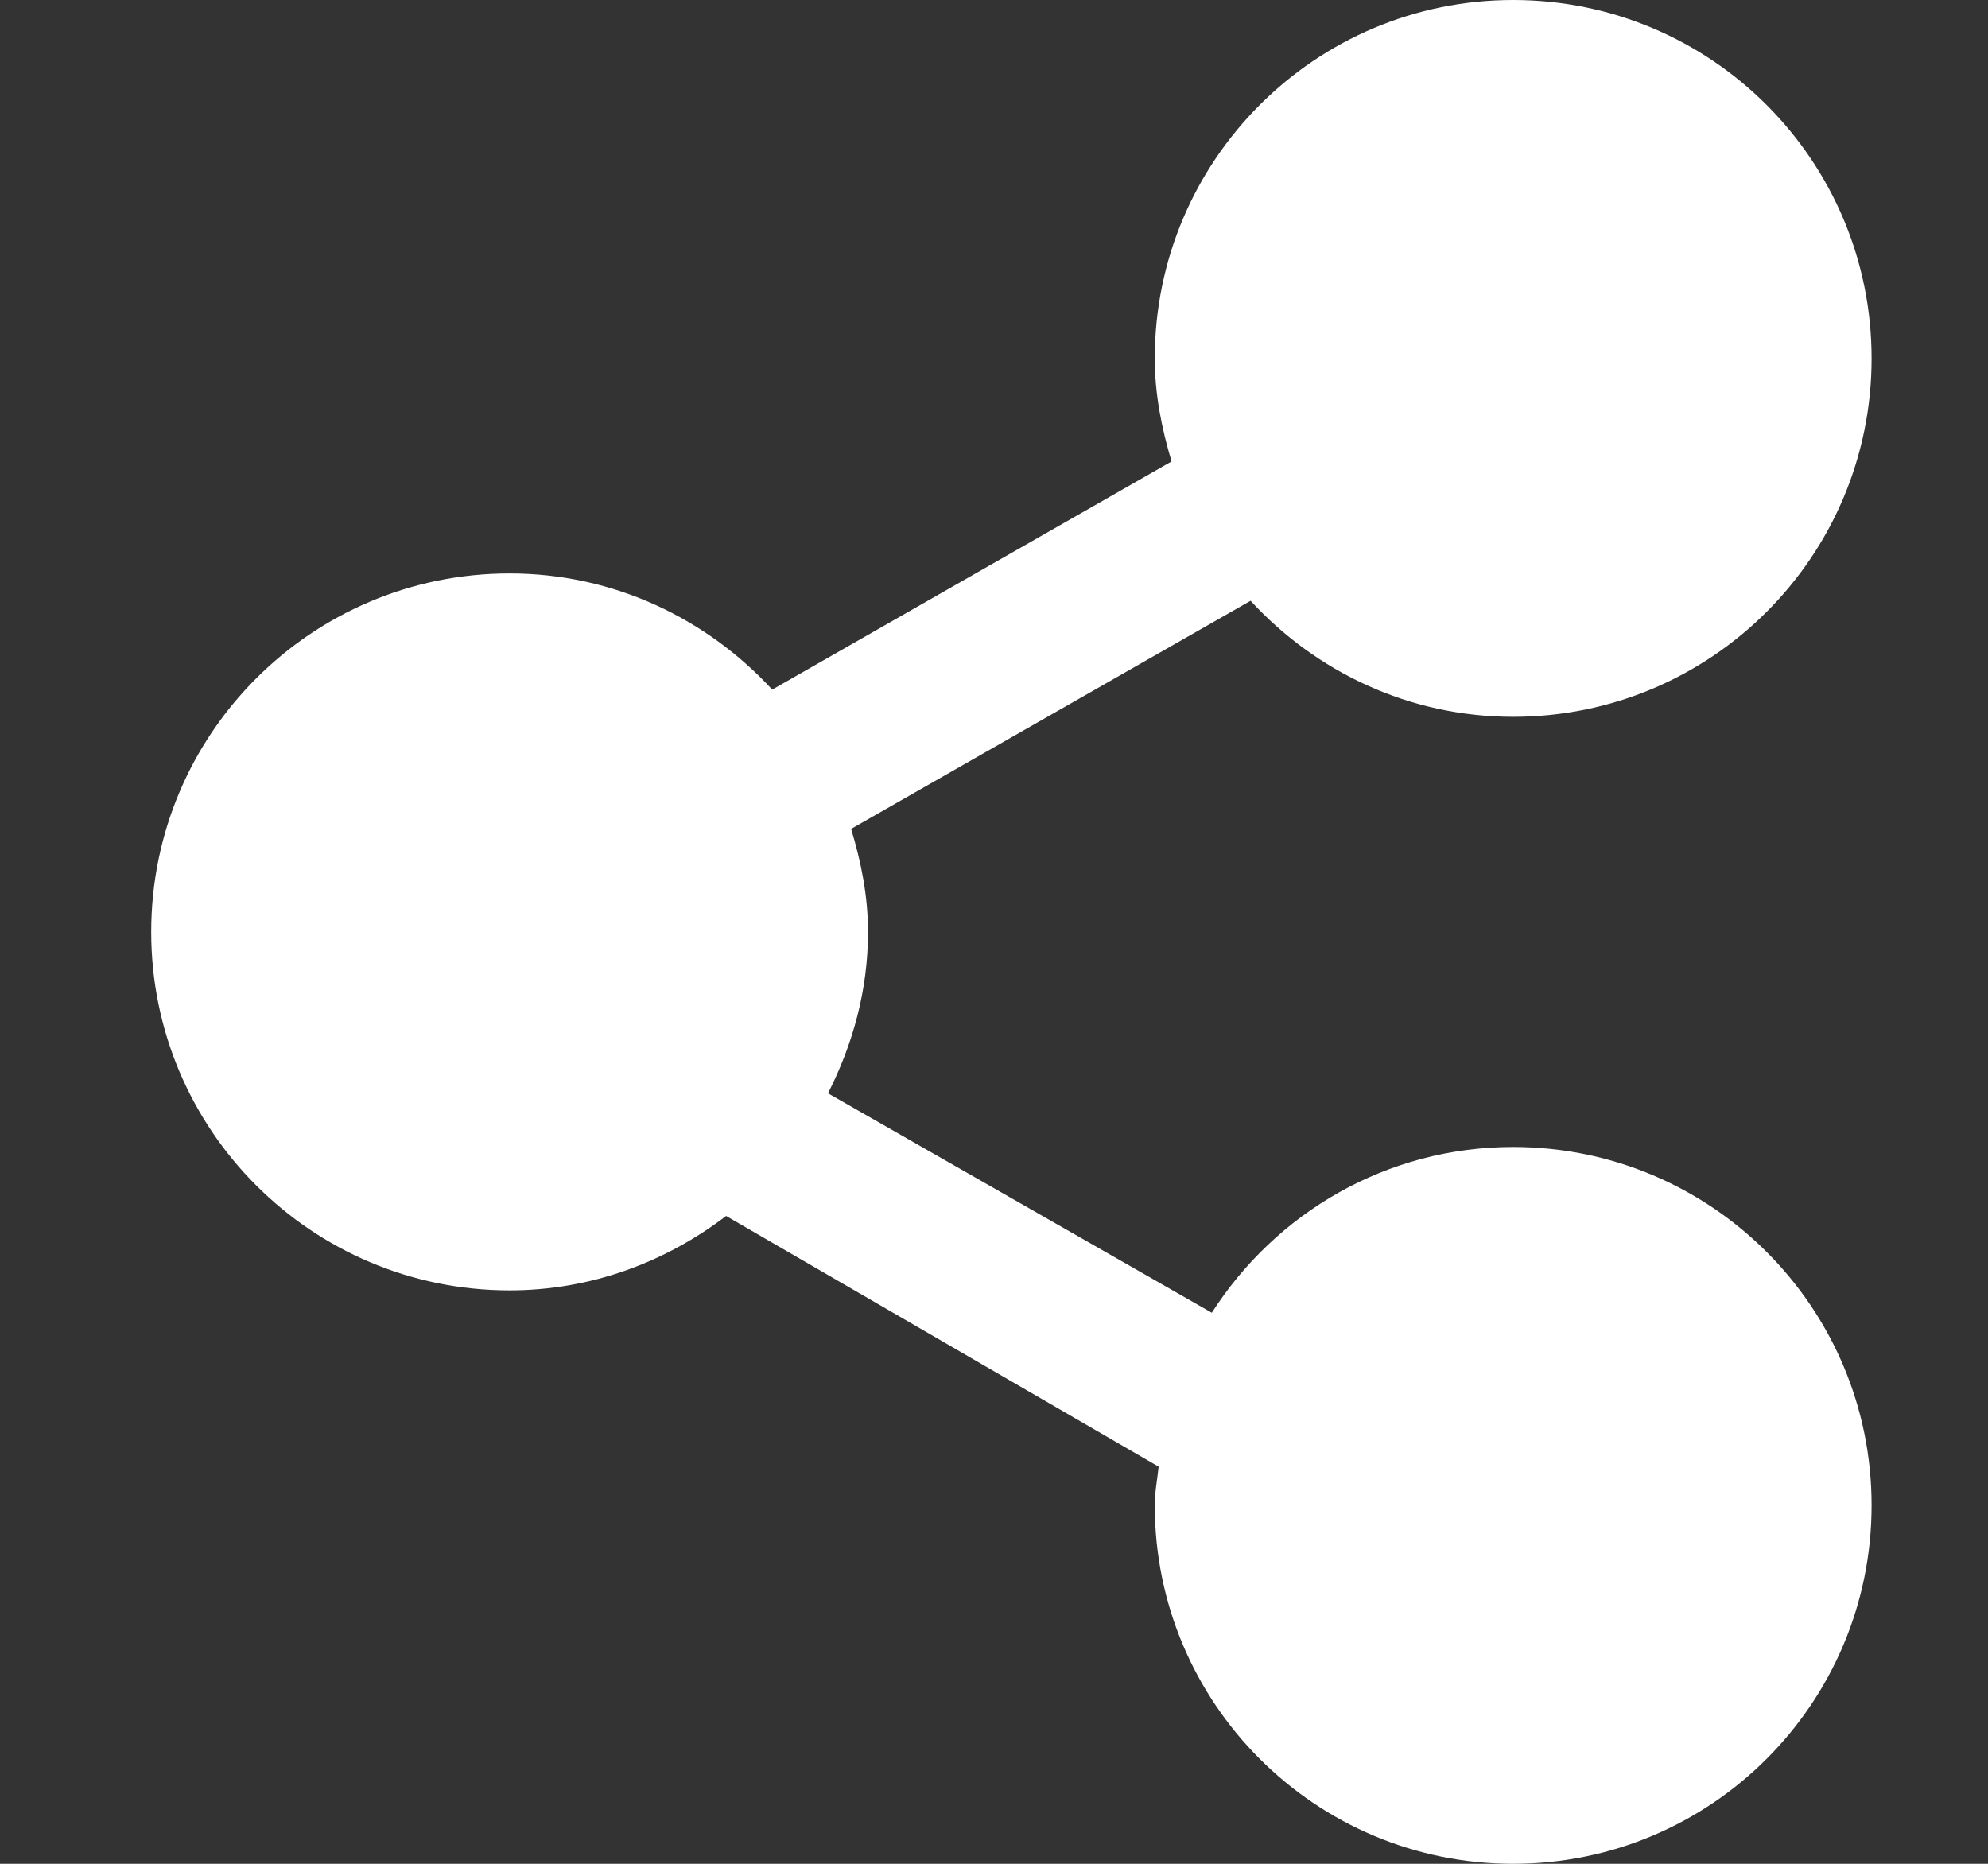 <svg width="16" height="15" viewBox="0 0 16 15" fill="none" xmlns="http://www.w3.org/2000/svg">
<rect x="0" y="0" width="16" height="15" fill="#333333" stroke="none"/>
<g clip-path="url(#clip0_1705_3108)">
<path fill-rule="evenodd" clip-rule="evenodd" d="M12.178 9.231C11.157 9.231 10.266 9.764 9.753 10.565L6.664 8.799C6.863 8.407 6.986 7.97 6.986 7.5C6.986 7.21 6.93 6.935 6.85 6.671L10.065 4.835C10.591 5.406 11.34 5.769 12.178 5.769C13.772 5.769 15.063 4.478 15.063 2.885C15.063 1.291 13.772 0 12.178 0C10.585 0 9.294 1.291 9.294 2.885C9.294 3.175 9.35 3.449 9.429 3.714L6.215 5.55C5.689 4.979 4.94 4.615 4.101 4.615C2.508 4.615 1.217 5.907 1.217 7.5C1.217 9.093 2.508 10.385 4.101 10.385C4.759 10.385 5.359 10.156 5.844 9.786L9.325 11.804C9.314 11.908 9.294 12.008 9.294 12.115C9.294 13.709 10.585 15 12.178 15C13.772 15 15.063 13.709 15.063 12.115C15.063 10.522 13.772 9.231 12.178 9.231Z" fill="white"/>
</g>
<defs>
<clipPath id="clip0_1705_3108">
<rect width="15" height="15" fill="white" transform="translate(0.64)"/>
</clipPath>
</defs>
</svg>
